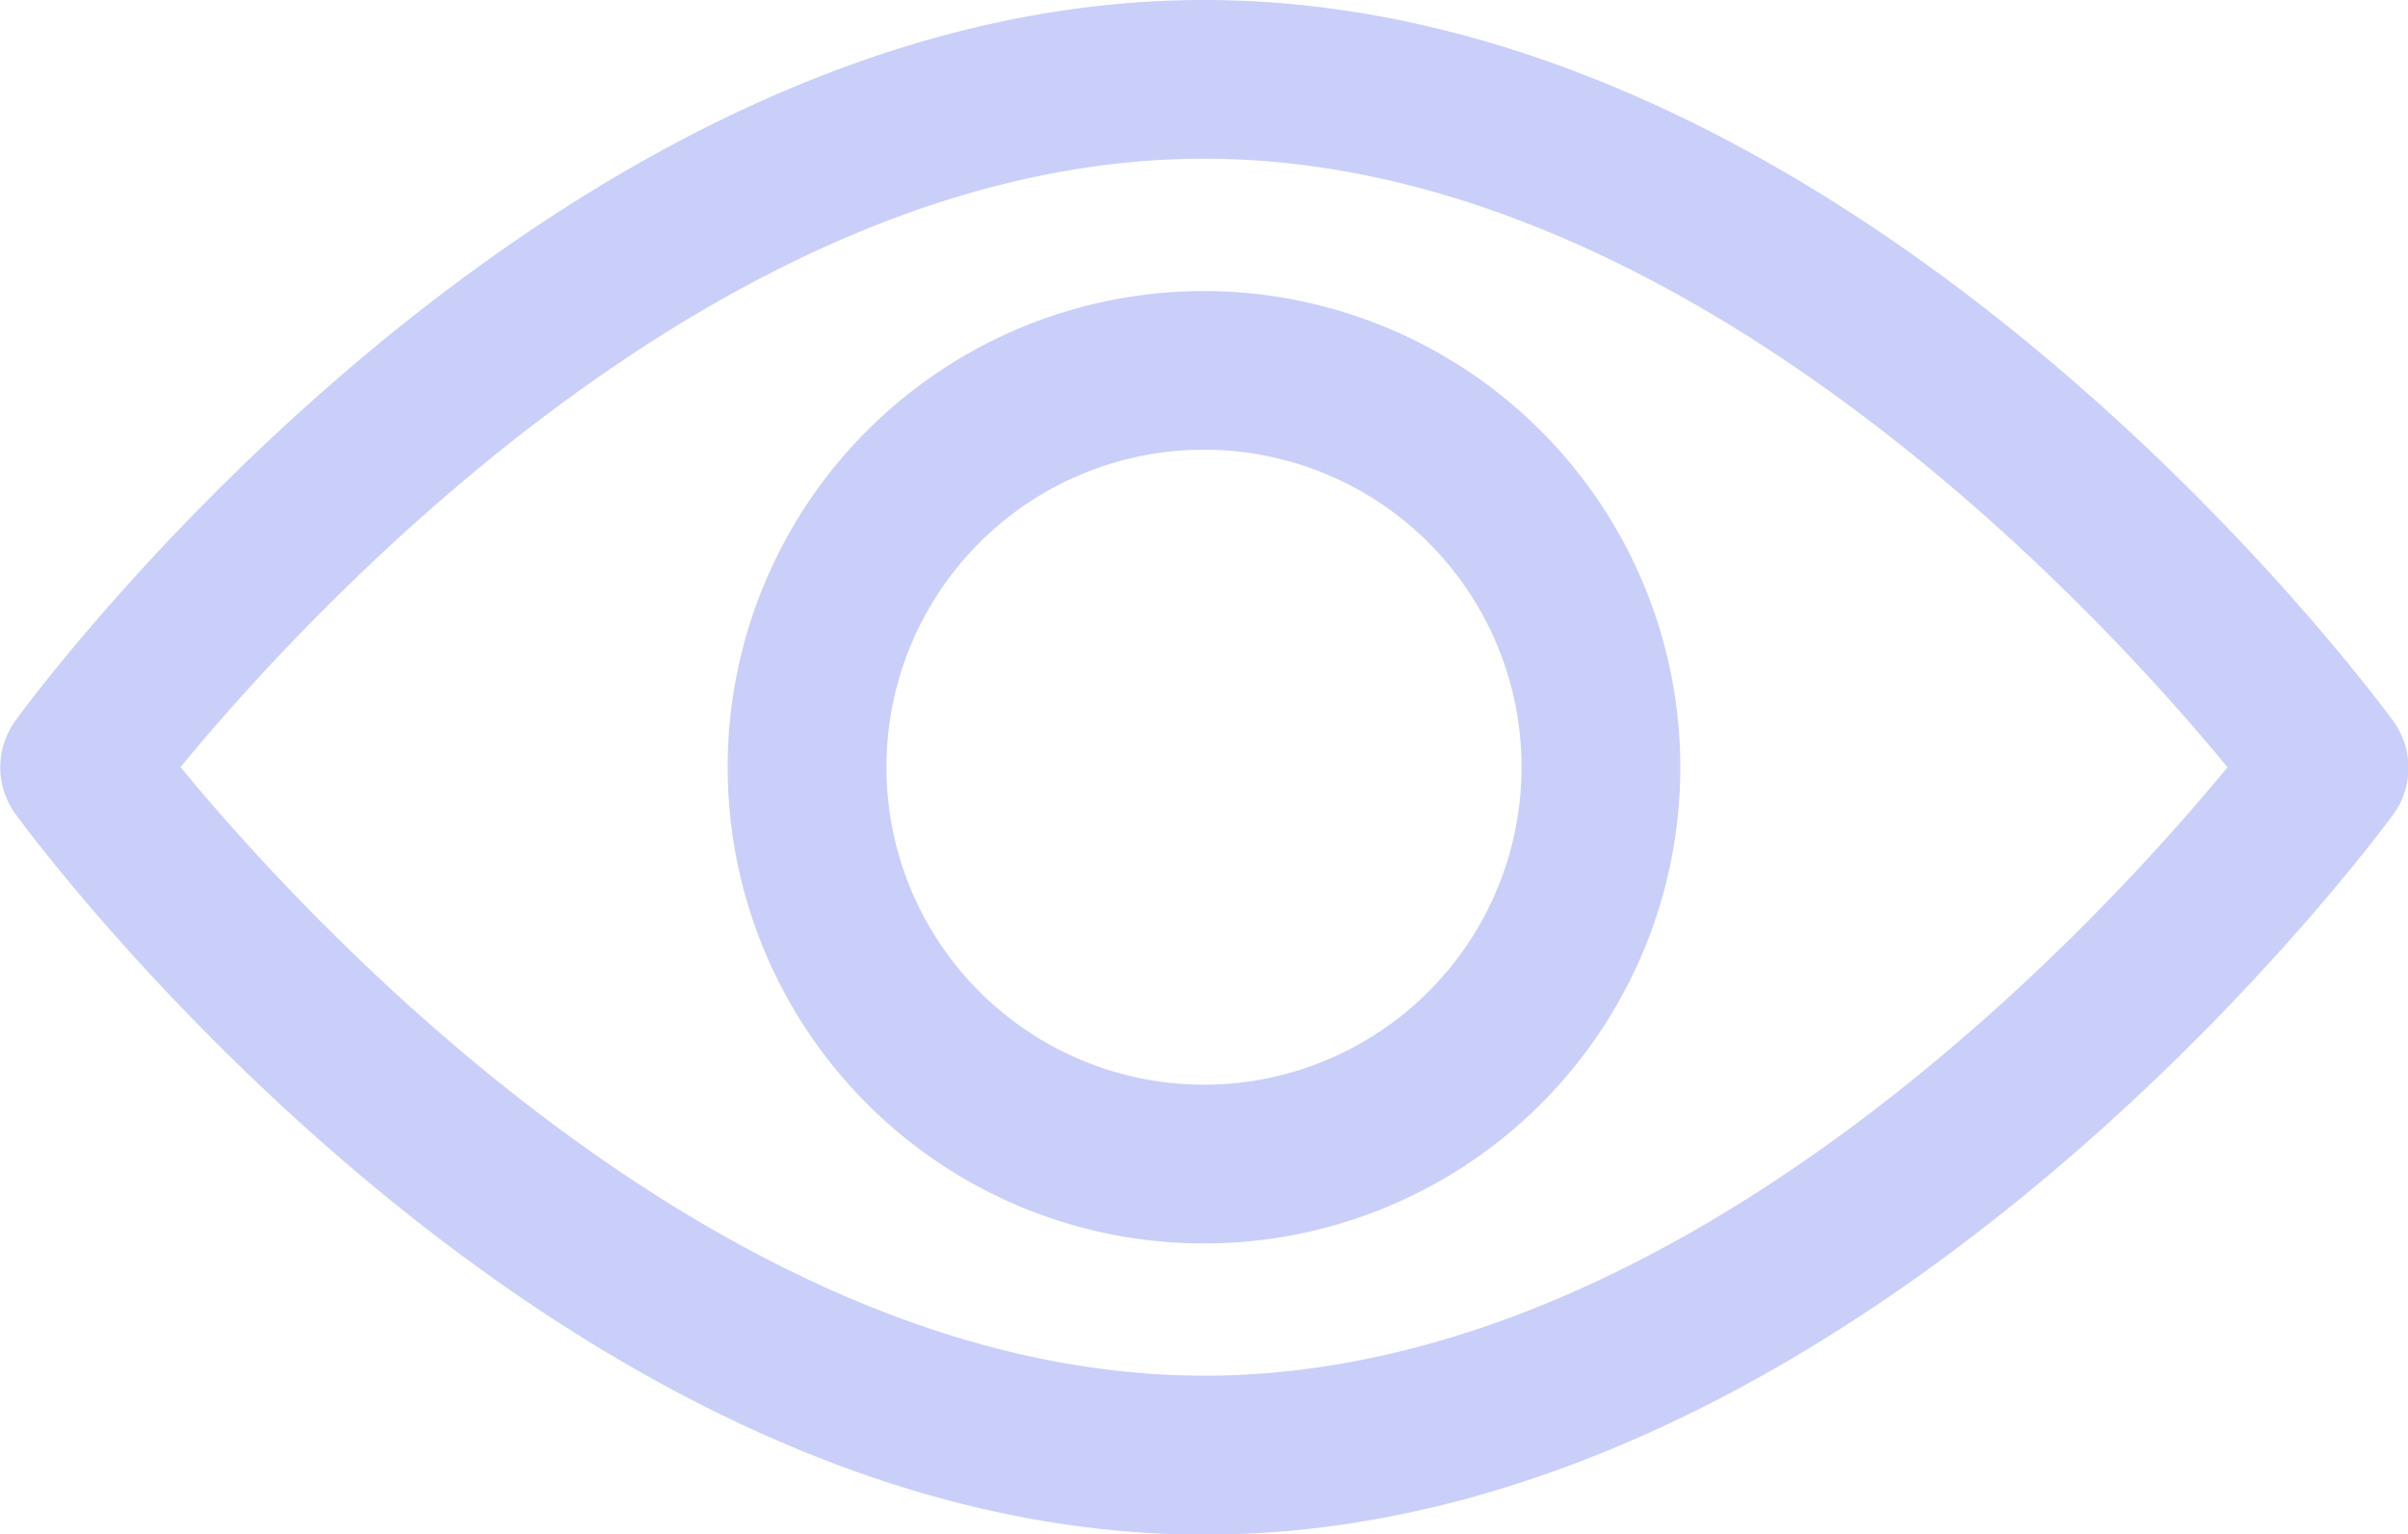 <svg id="eye_3_" data-name="eye (3)" xmlns="http://www.w3.org/2000/svg" width="30.762" height="19.607" viewBox="0 0 30.762 19.607">
  <g id="Group_1321" data-name="Group 1321" transform="translate(0)">
    <g id="Group_1320" data-name="Group 1320">
      <path id="Path_1621" data-name="Path 1621" d="M30.567,102.04c-.275-.376-6.823-9.205-15.186-9.205S.47,101.664.2,102.04a1.015,1.015,0,0,0,0,1.2c.275.376,6.823,9.205,15.186,9.205s14.911-8.829,15.186-9.2A1.014,1.014,0,0,0,30.567,102.04Zm-15.186,8.373c-6.16,0-11.5-5.86-13.075-7.776,1.577-1.917,6.9-7.774,13.075-7.774s11.5,5.859,13.075,7.776C26.879,104.556,21.555,110.414,15.381,110.414Z" transform="translate(0 -92.835)" fill="#c9cff8"/>
    </g>
  </g>
  <g id="Group_1323" data-name="Group 1323" transform="translate(9.296 3.719)">
    <g id="Group_1322" data-name="Group 1322" transform="translate(0 0)">
      <path id="Path_1622" data-name="Path 1622" d="M160.807,154.725a6.085,6.085,0,1,0,6.085,6.085A6.092,6.092,0,0,0,160.807,154.725Zm0,10.141a4.057,4.057,0,1,1,4.057-4.057A4.061,4.061,0,0,1,160.807,164.867Z" transform="translate(-154.722 -154.725)" fill="#c9cff8"/>
    </g>
  </g>
</svg>
